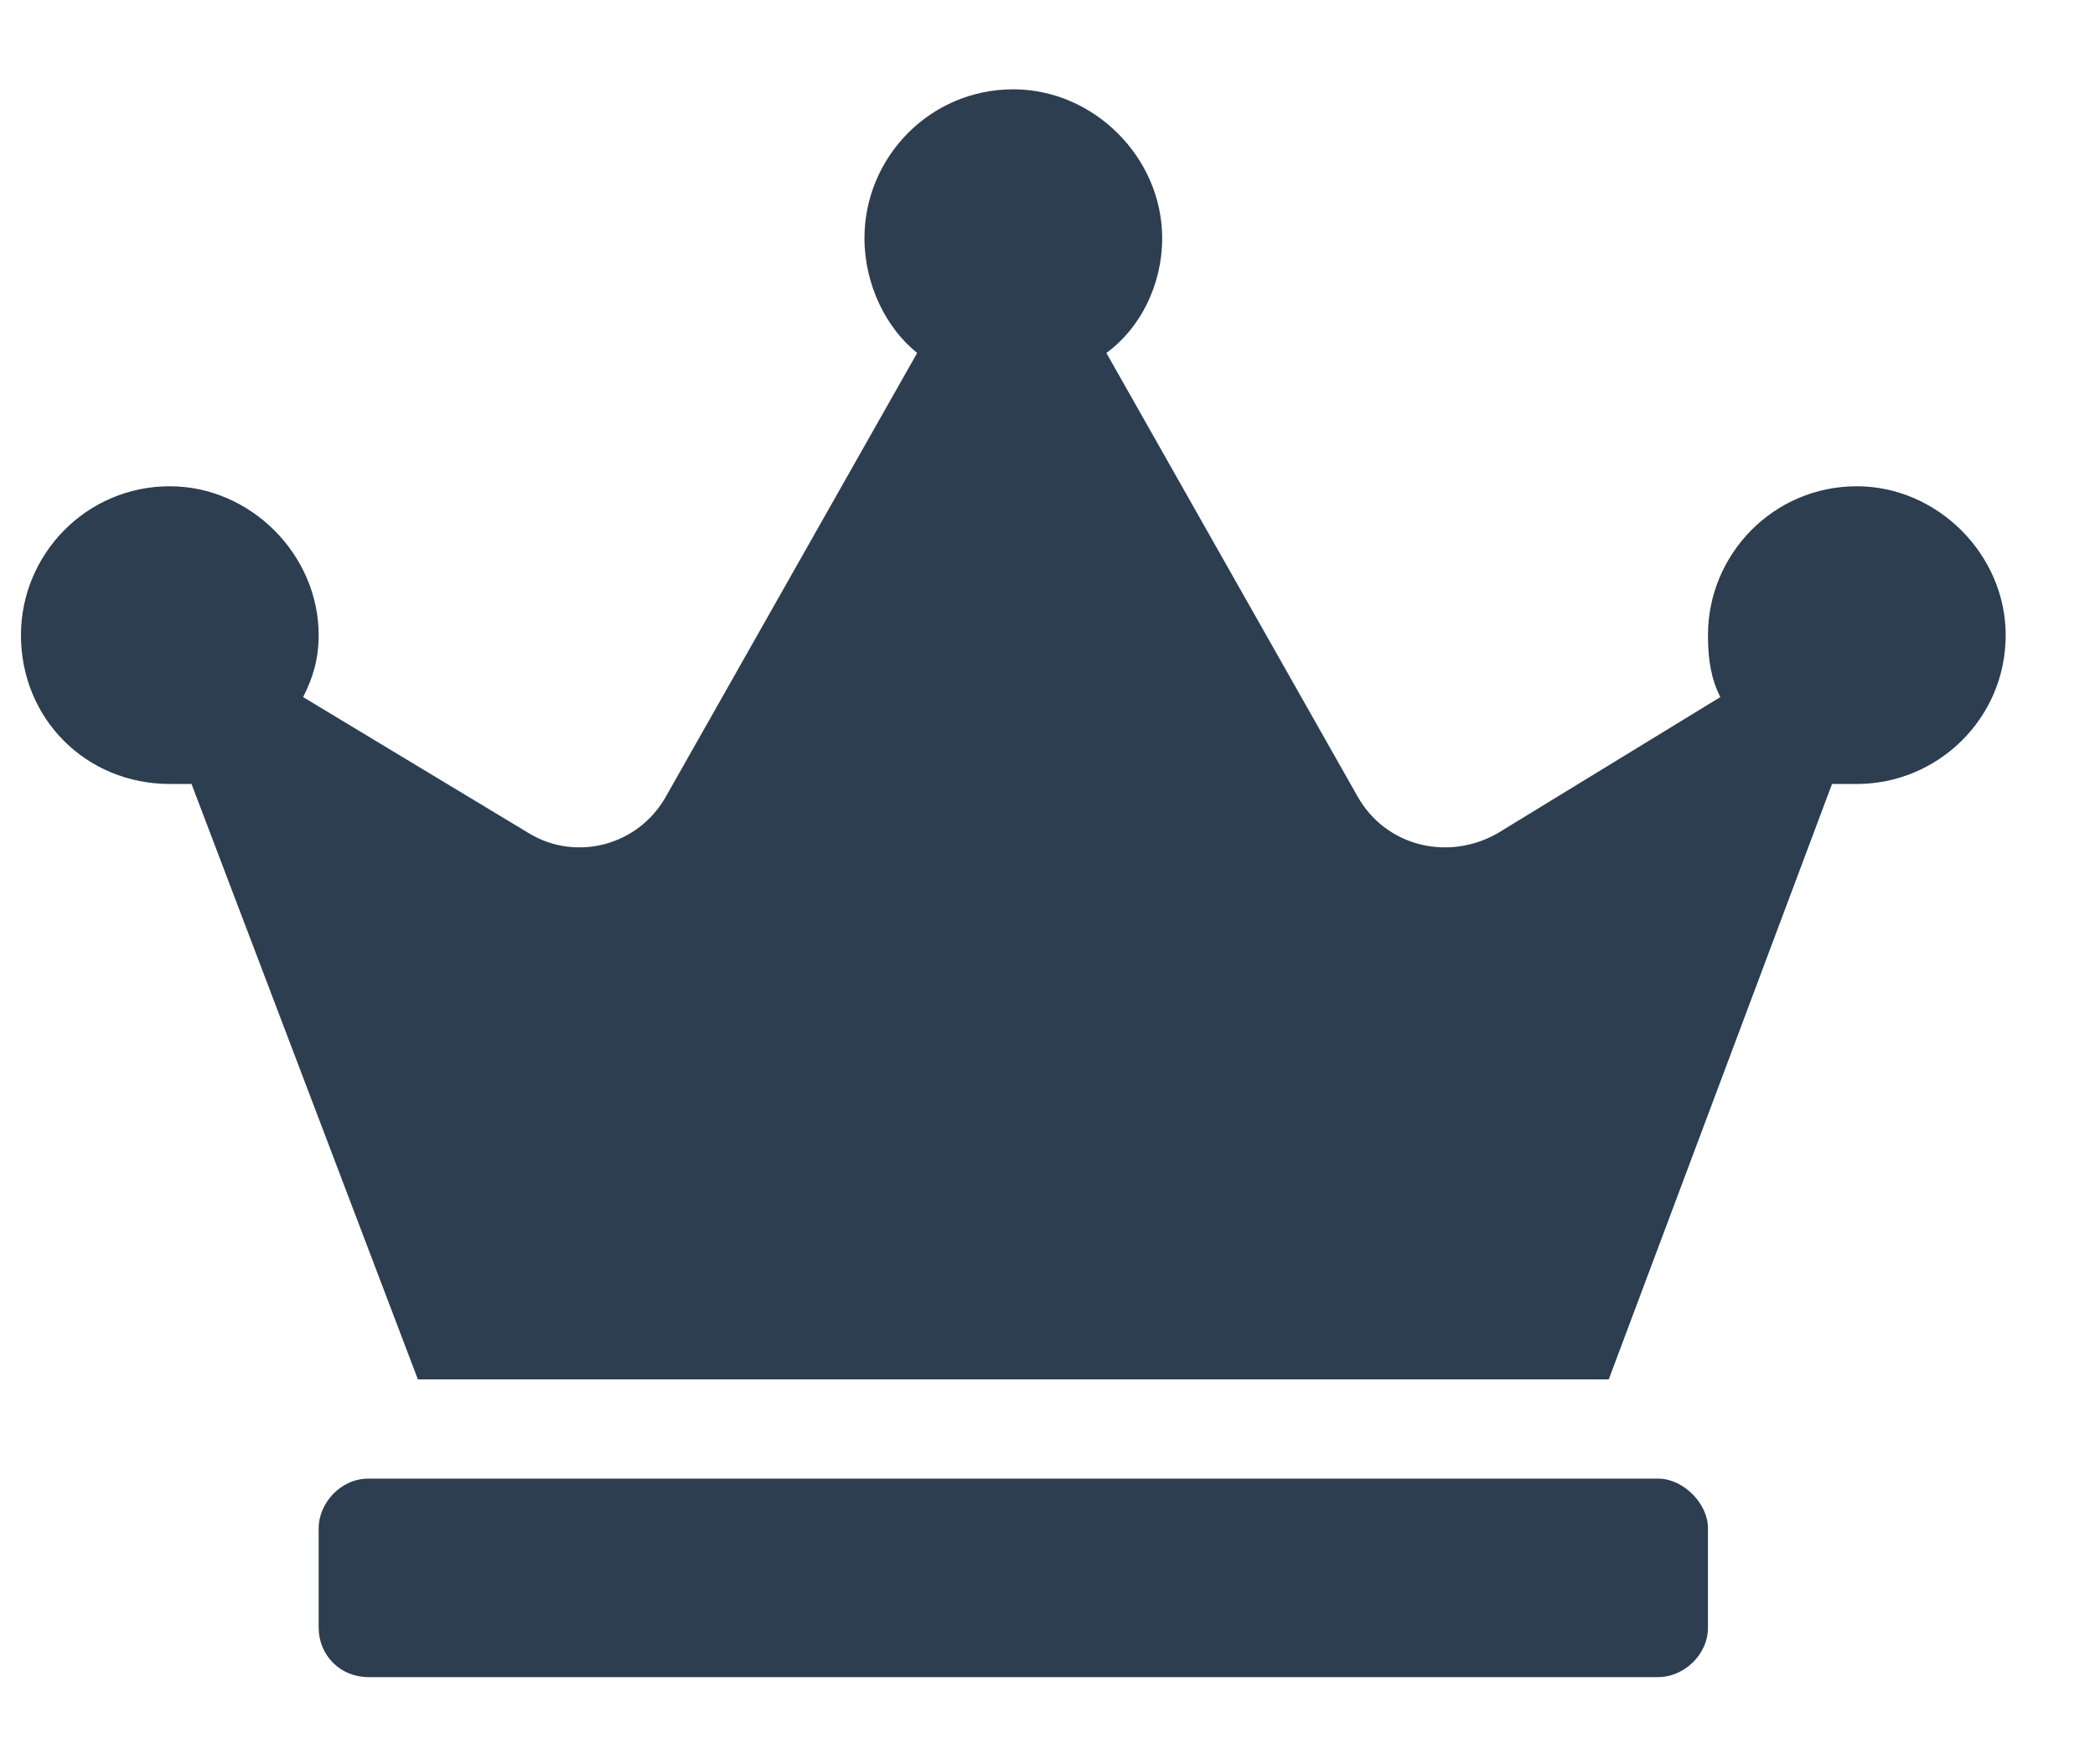 <svg width="19" height="16" viewBox="0 0 19 16" fill="none" xmlns="http://www.w3.org/2000/svg">
<path d="M15.04 13.41C15.265 13.41 15.49 13.635 15.49 13.86V14.76C15.49 15.013 15.265 15.21 15.04 15.21H3.34C3.087 15.21 2.89 15.013 2.89 14.76V13.86C2.89 13.635 3.087 13.41 3.34 13.41H15.04ZM16.84 4.41C17.571 4.41 18.19 5.029 18.19 5.76C18.19 6.519 17.571 7.11 16.84 7.11C16.756 7.11 16.671 7.11 16.615 7.11L14.59 12.51H3.79L1.737 7.11C1.681 7.11 1.596 7.11 1.54 7.11C0.781 7.11 0.19 6.519 0.19 5.76C0.19 5.029 0.781 4.41 1.54 4.41C2.271 4.41 2.89 5.029 2.89 5.76C2.89 5.985 2.834 6.154 2.749 6.322L4.802 7.56C5.224 7.813 5.787 7.673 6.04 7.223L8.318 3.201C8.037 2.976 7.84 2.582 7.84 2.16C7.84 1.429 8.431 0.81 9.19 0.81C9.921 0.81 10.54 1.429 10.54 2.16C10.54 2.582 10.343 2.976 10.034 3.201L12.312 7.223C12.565 7.673 13.127 7.813 13.577 7.56L15.602 6.322C15.518 6.154 15.49 5.985 15.49 5.76C15.49 5.029 16.081 4.41 16.84 4.41Z" fill="#2C3E50"/>
</svg>
